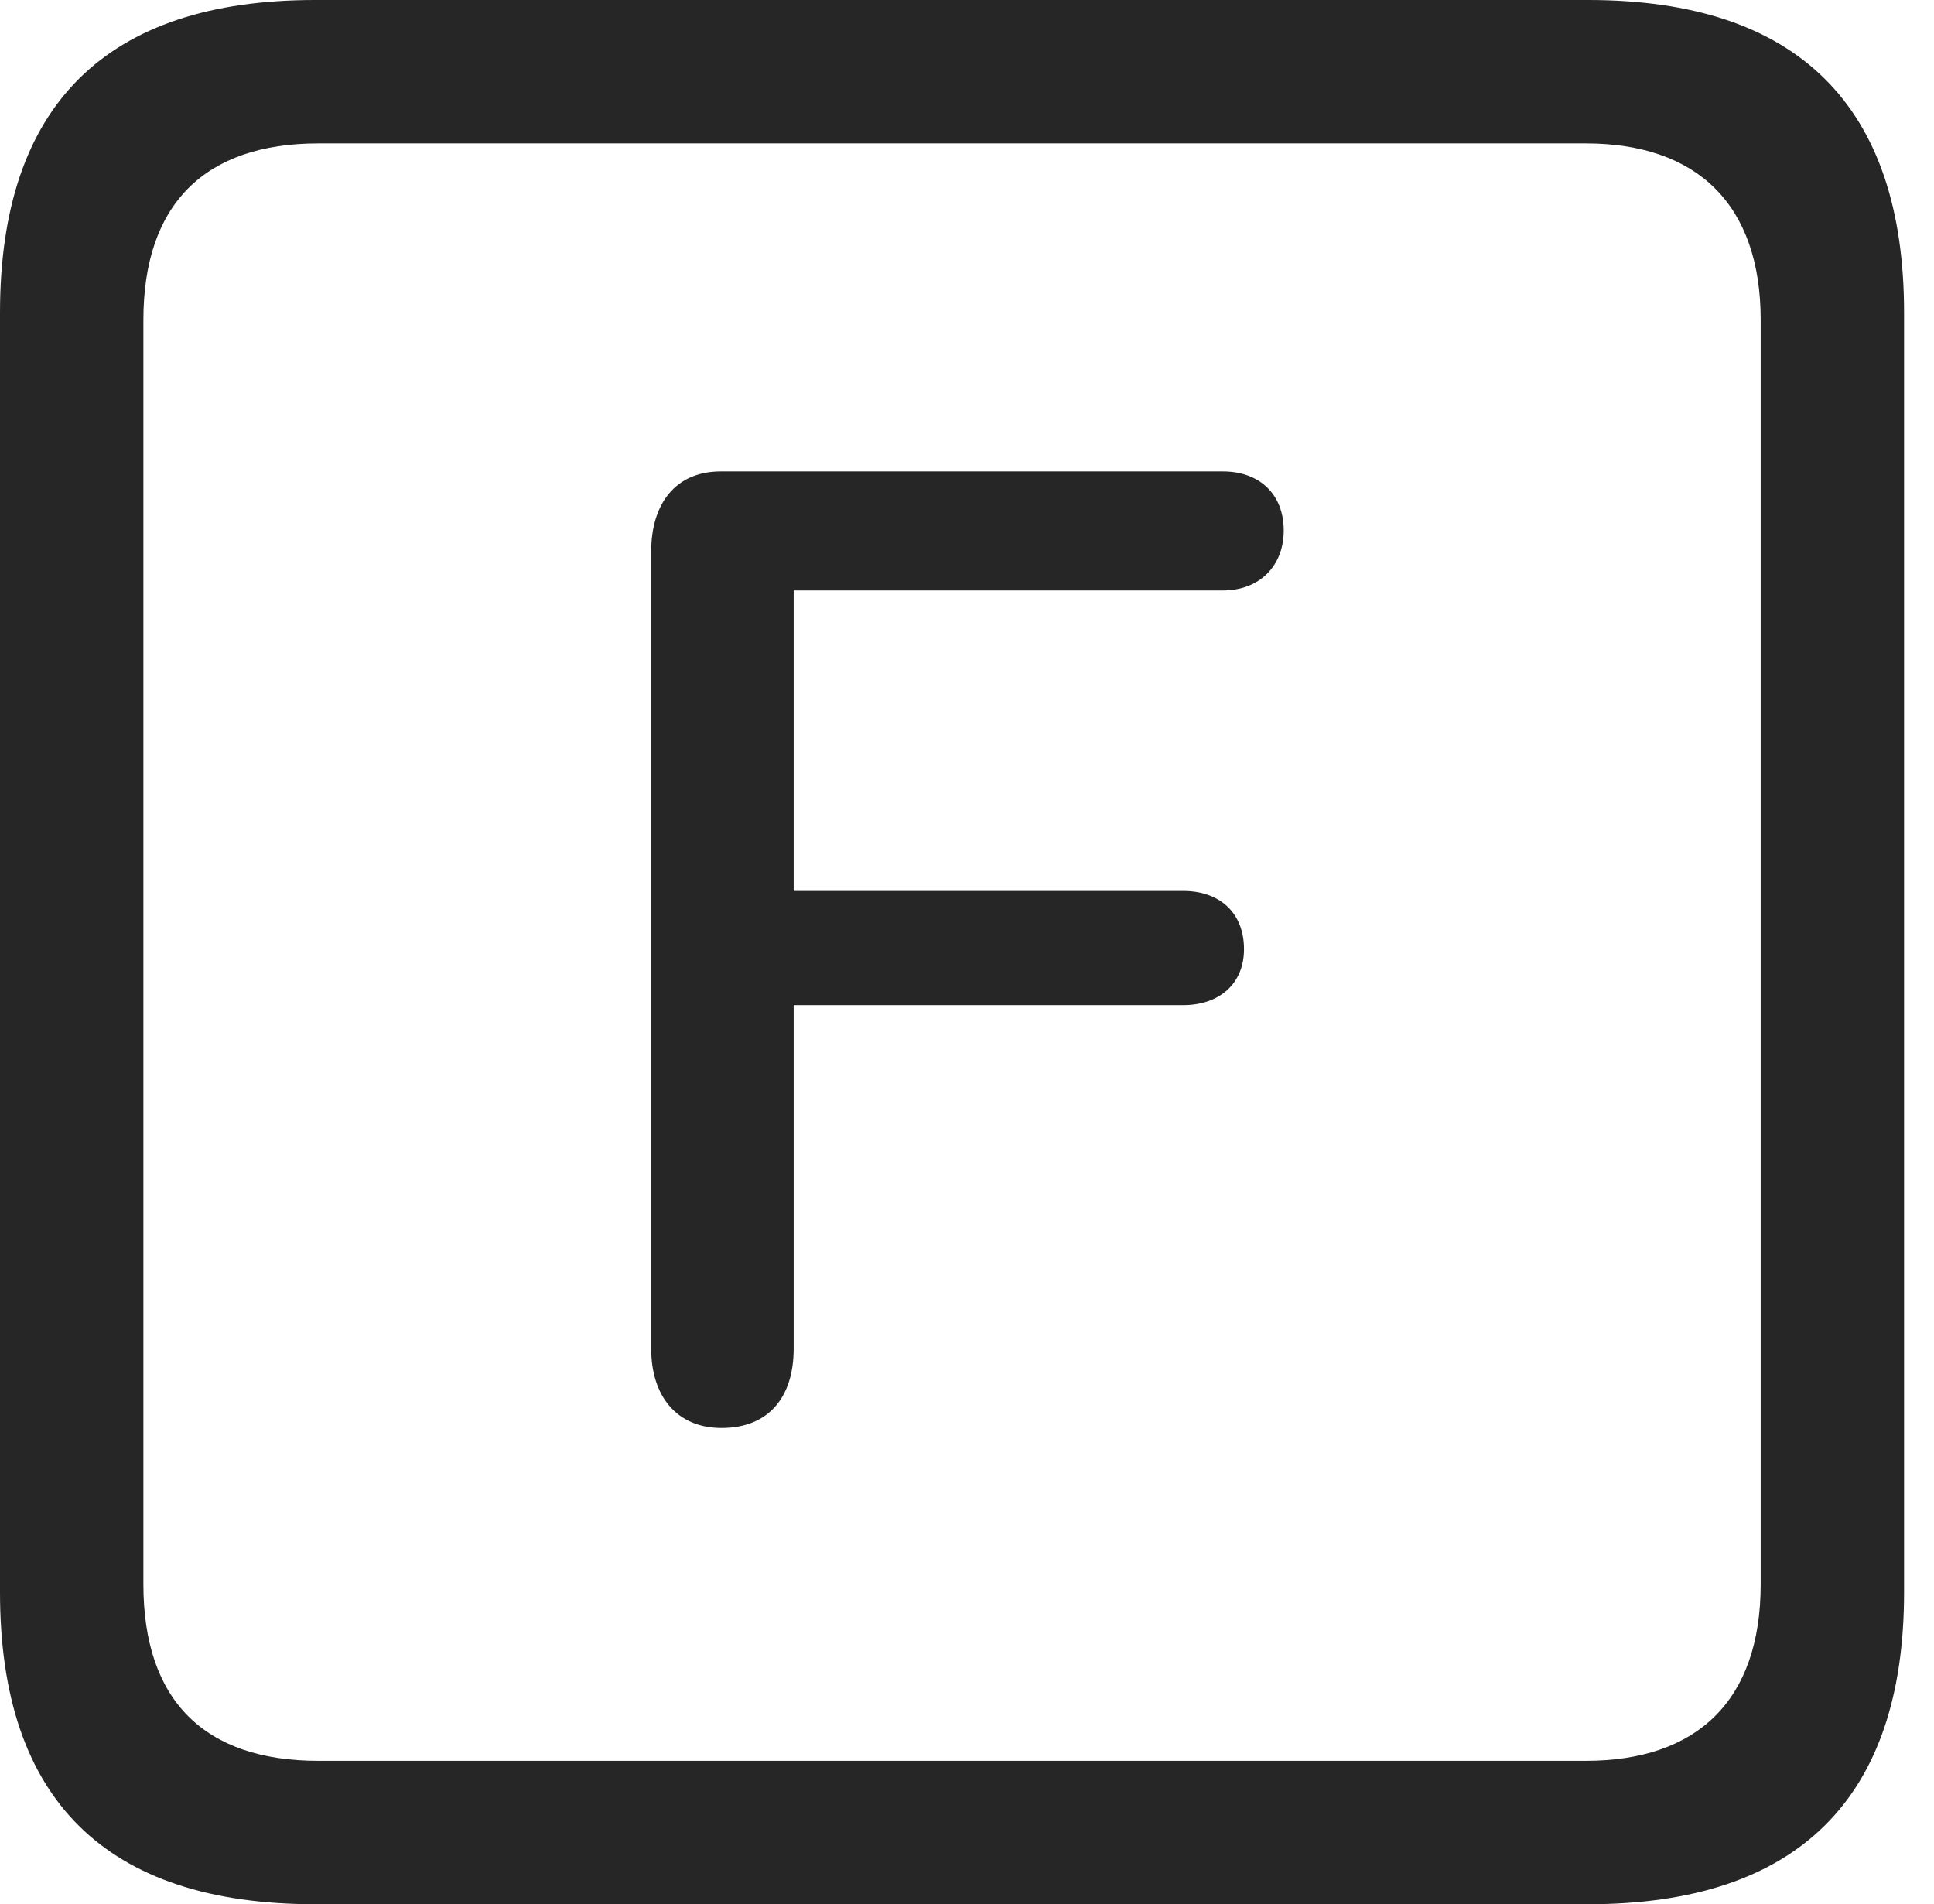 <?xml version="1.0" encoding="UTF-8"?>
<!--Generator: Apple Native CoreSVG 326-->
<!DOCTYPE svg
PUBLIC "-//W3C//DTD SVG 1.1//EN"
       "http://www.w3.org/Graphics/SVG/1.1/DTD/svg11.dtd">
<svg version="1.1" xmlns="http://www.w3.org/2000/svg" xmlns:xlink="http://www.w3.org/1999/xlink" viewBox="0 0 23.32 22.959">
 <g>
  <rect height="22.959" opacity="0" width="23.32" x="0" y="0"/>
  <path d="M3.799 22.959L19.15 22.959C21.68 22.959 22.959 21.68 22.959 19.199L22.959 3.77C22.959 1.279 21.68 0 19.15 0L3.799 0C1.279 0 0 1.27 0 3.77L0 19.199C0 21.699 1.279 22.959 3.799 22.959ZM3.838 21.23C2.471 21.23 1.729 20.508 1.729 19.102L1.729 3.857C1.729 2.461 2.471 1.729 3.838 1.729L19.121 1.729C20.459 1.729 21.23 2.461 21.23 3.857L21.23 19.102C21.23 20.508 20.459 21.23 19.121 21.23Z" fill="black" fill-opacity="0.85"/>
  <path d="M8.701 17.217C9.268 17.217 9.57 16.846 9.57 16.26L9.57 12.119L14.268 12.119C14.697 12.119 15 11.865 15 11.445C15 10.996 14.697 10.742 14.268 10.742L9.57 10.742L9.57 7.119L14.746 7.119C15.185 7.119 15.479 6.826 15.479 6.396C15.479 5.957 15.185 5.684 14.746 5.684L8.691 5.684C8.145 5.684 7.852 6.074 7.852 6.65L7.852 16.26C7.852 16.826 8.154 17.217 8.701 17.217Z" fill="black" fill-opacity="0.85"/>
 </g>
</svg>
